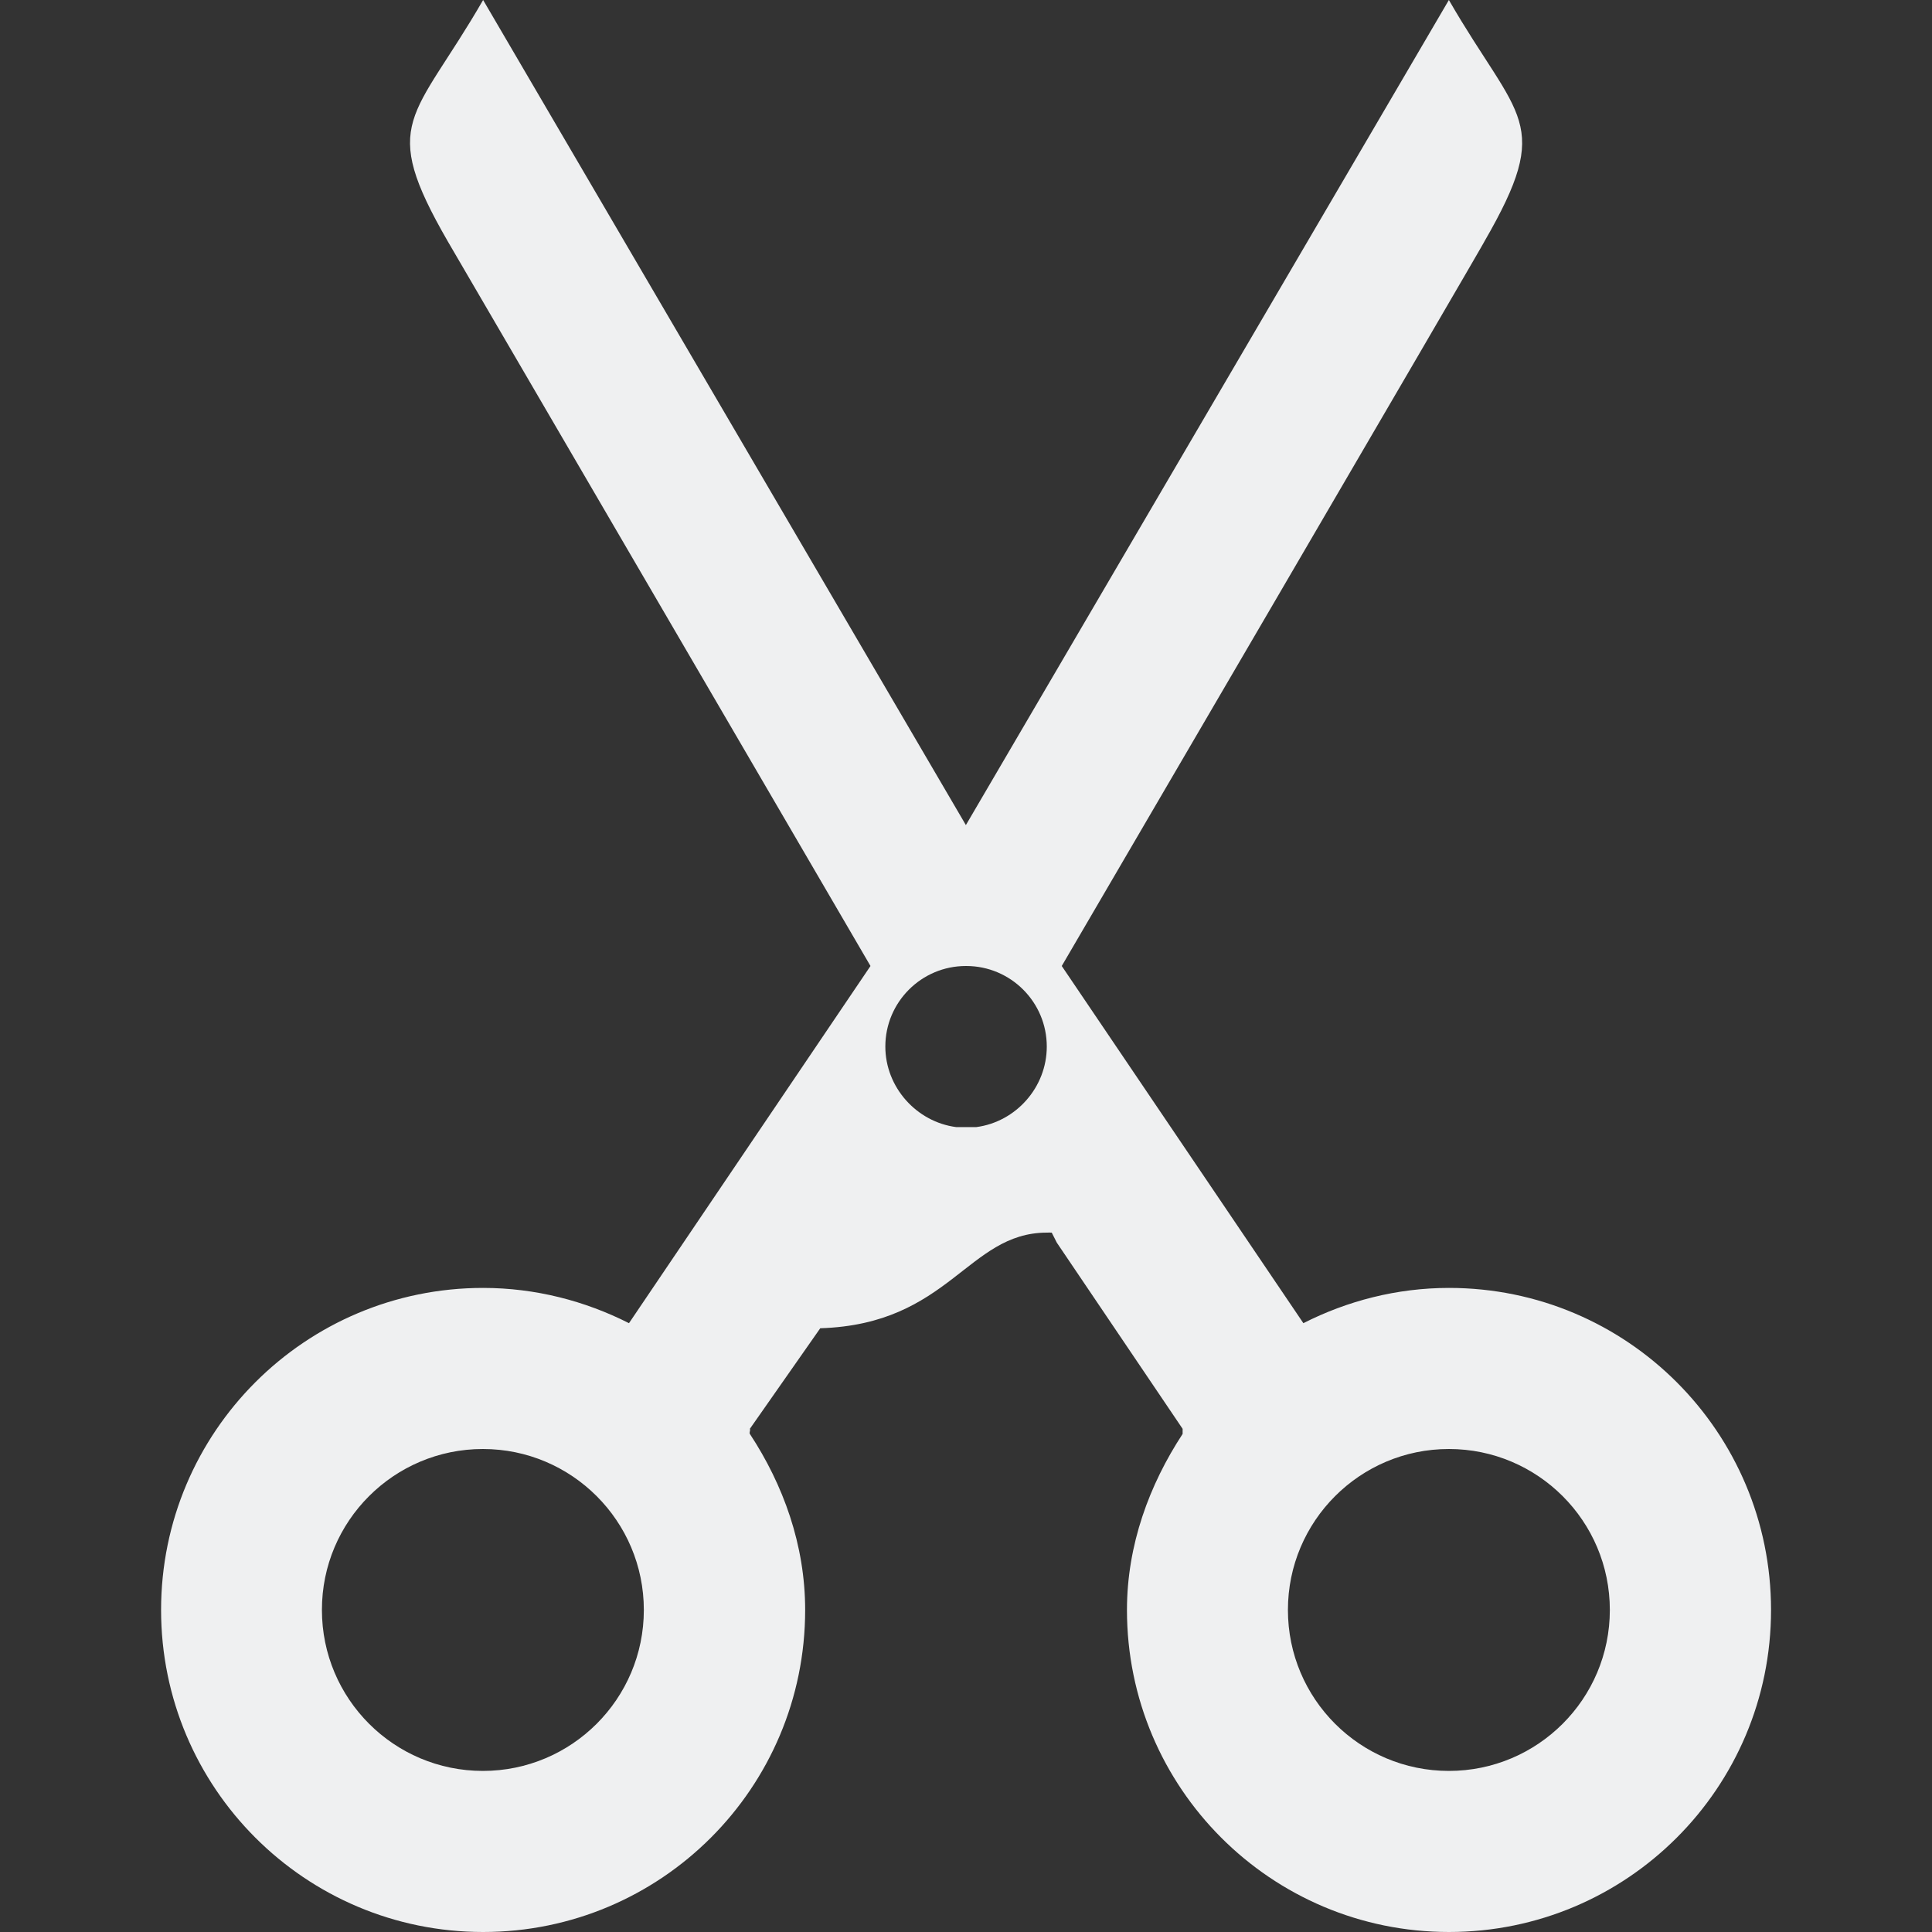 <?xml version="1.0" encoding="UTF-8" standalone="no"?>
<svg
   viewBox="0 0 16 16"
   version="1.1"
   id="svg188"
   sodipodi:docname="edit-cut.svg"
   inkscape:export-filename="edit-cut.png"
   inkscape:export-xdpi="96"
   inkscape:export-ydpi="96"
   inkscape:version="1.2.2 (b0a8486541, 2022-12-01)"
   xmlns:inkscape="http://www.inkscape.org/namespaces/inkscape"
   xmlns:sodipodi="http://sodipodi.sourceforge.net/DTD/sodipodi-0.dtd"
   xmlns="http://www.w3.org/2000/svg"
   xmlns:svg="http://www.w3.org/2000/svg">
  <rect x="0" y="0" width="16" height="16" fill="#333333" stroke="none"/>
  <sodipodi:namedview
     id="namedview190"
     pagecolor="#505050"
     bordercolor="#eeeeee"
     borderopacity="1"
     inkscape:showpageshadow="0"
     inkscape:pageopacity="0"
     inkscape:pagecheckerboard="0"
     inkscape:deskcolor="#505050"
     showgrid="false"
     inkscape:zoom="54.4375"
     inkscape:cx="6.1171068"
     inkscape:cy="5.0700344"
     inkscape:window-width="1880"
     inkscape:window-height="1051"
     inkscape:window-x="40"
     inkscape:window-y="0"
     inkscape:window-maximized="1"
     inkscape:current-layer="svg188" />
  <defs
     id="defs3051">
    <style
       type="text/css"
       id="current-color-scheme">
      .ColorScheme-Text {
        color:#eff0f1;
      }
      </style>
  </defs>
  <path
     style="fill:currentColor;fill-opacity:1;stroke:none;stroke-width:1.333"
     d="m 4.001,0 c -0.577,1 -0.869,1 -0.292,2 l 3.5,6 -2,2.958 c -0.363,-0.184 -0.775,-0.292 -1.208,-0.292 -1.473,0 -2.667,1.193 -2.667,2.667 0,1.473 1.193,2.667 2.667,2.667 1.473,0 2.667,-1.193 2.667,-2.667 0,-0.54 -0.182,-1.038 -0.458,-1.458 -0.007,-0.011 0.007,-0.032 0,-0.042 L 6.793,11 c 1.069,-0.033 1.219,-0.79 1.875,-0.792 0.015,0 0.027,-0.001 0.042,0 l 0.042,0.083 1.042,1.542 V 11.875 c -0.275,0.42 -0.461,0.918 -0.461,1.458 0,1.473 1.193,2.667 2.667,2.667 1.473,0 2.667,-1.193 2.667,-2.667 0,-1.473 -1.193,-2.667 -2.667,-2.667 -0.433,0 -0.844,0.108 -1.206,0.292 L 8.793,8 c 0,0 3.513,-6.011 3.5,-6 0.577,-1 0.283,-1 -0.294,-2 L 7.999,6.833 Z M 7.999,8 h 0.003 c 0.368,0 0.667,0.299 0.667,0.667 0,0.339 -0.257,0.624 -0.583,0.667 H 7.918 C 7.591,9.291 7.332,9.005 7.332,8.667 7.332,8.299 7.631,8 7.999,8 Z m -4,4 c 0.736,0 1.333,0.597 1.333,1.333 0,0.736 -0.597,1.333 -1.333,1.333 -0.736,0 -1.333,-0.597 -1.333,-1.333 C 2.665,12.597 3.263,12 3.999,12 Z m 8,0 c 0.736,0 1.333,0.597 1.333,1.333 0,0.736 -0.597,1.333 -1.333,1.333 -0.736,0 -1.333,-0.597 -1.333,-1.333 0,-0.736 0.597,-1.333 1.333,-1.333 z"
     class="ColorScheme-Text"
     id="path186" />
</svg>
